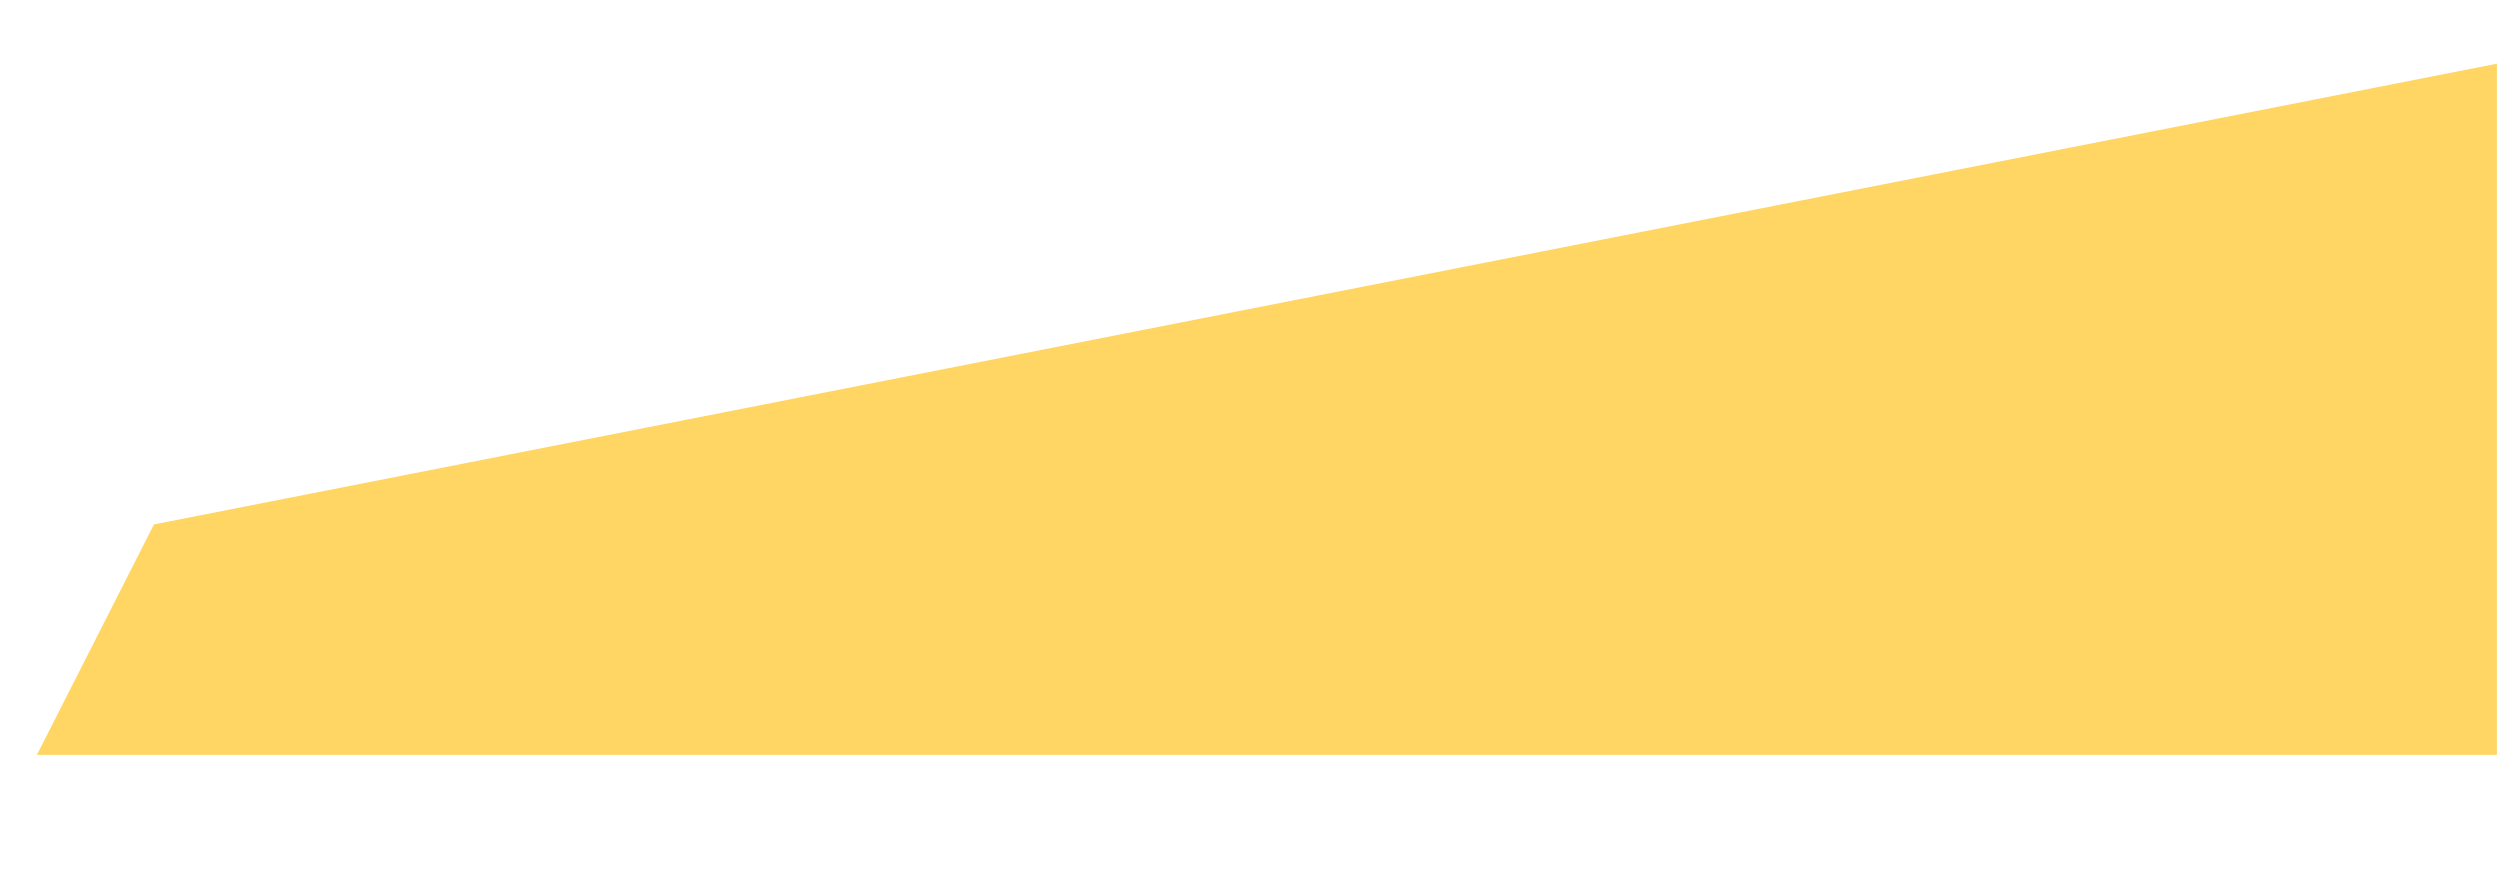 <svg xmlns="http://www.w3.org/2000/svg" xmlns:xlink="http://www.w3.org/1999/xlink" width="17" height="6" viewBox="0 0 17 6"><defs><path id="aoqna" d="M46.047 32.566l15.932-3.133v4.7H45.251z"/></defs><g><g transform="translate(-45 -29)"><use fill="#ffd564" xlink:href="#aoqna"/></g></g></svg>